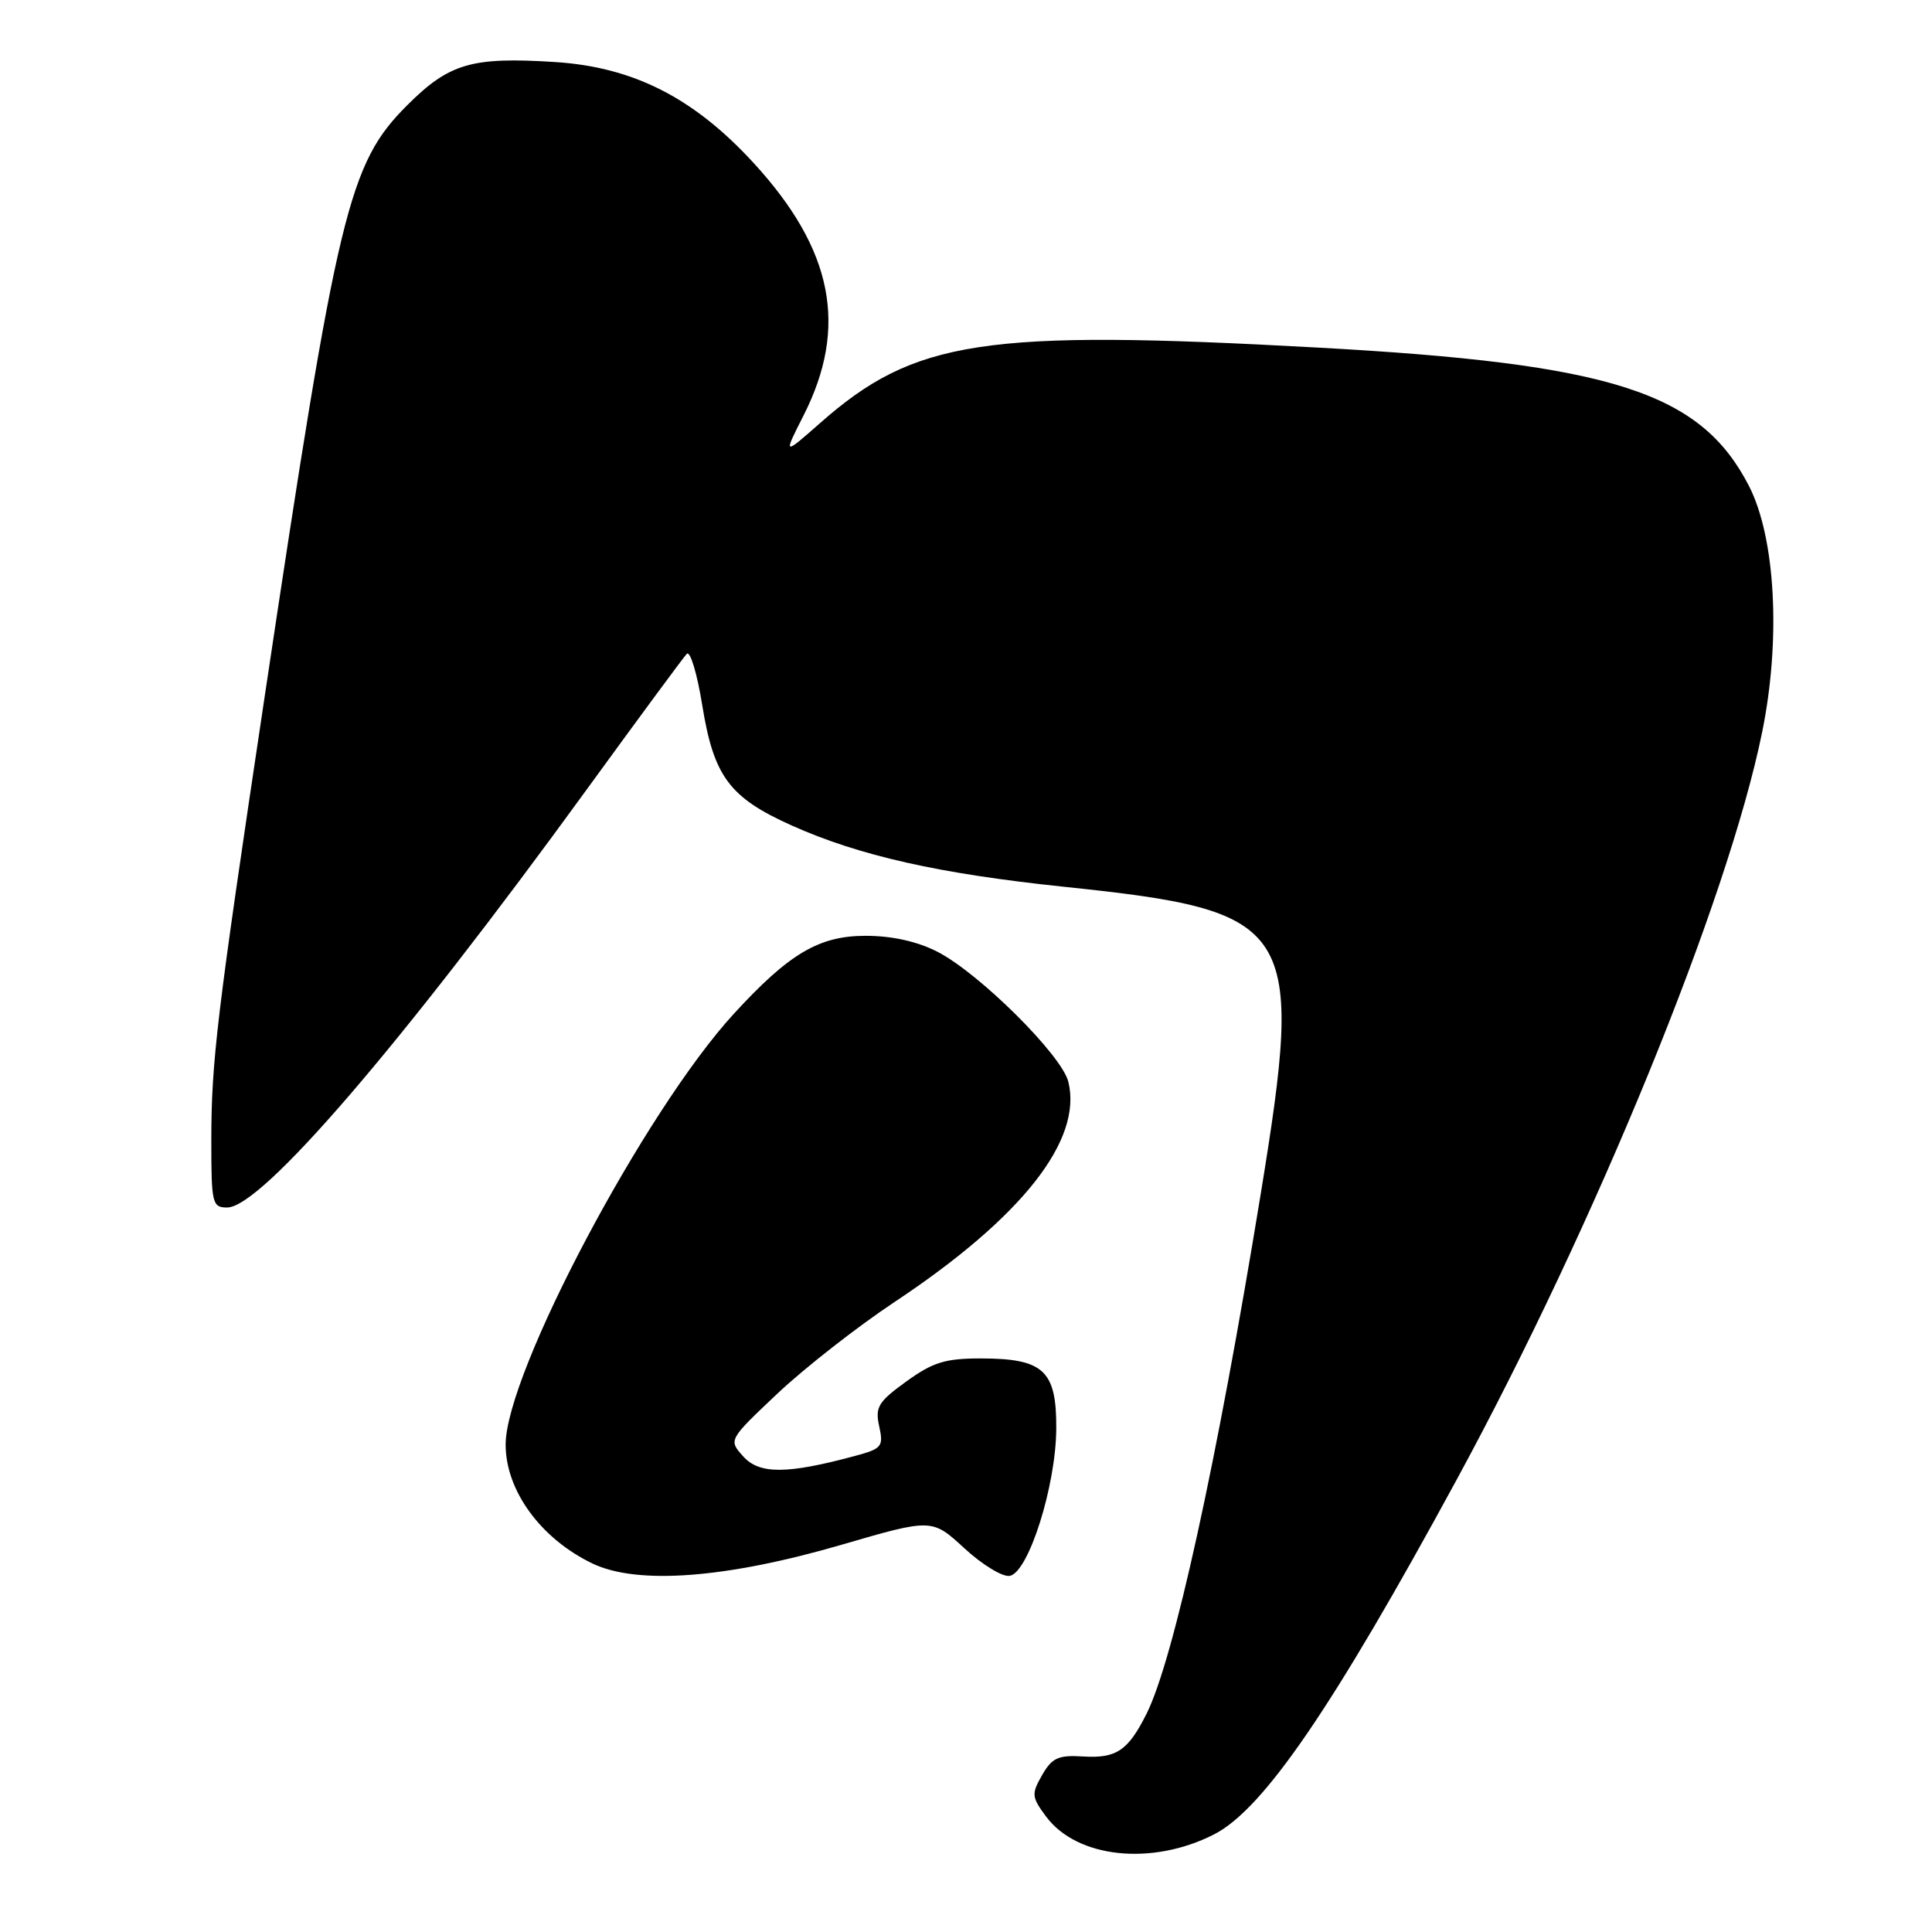 <?xml version="1.0" encoding="UTF-8" standalone="no"?>
<!DOCTYPE svg PUBLIC "-//W3C//DTD SVG 1.1//EN" "http://www.w3.org/Graphics/SVG/1.1/DTD/svg11.dtd" >
<svg xmlns="http://www.w3.org/2000/svg" xmlns:xlink="http://www.w3.org/1999/xlink" version="1.1" viewBox="0 0 256 256">
 <g >
 <path fill="currentColor"
d=" M 160.86 243.07 C 167.40 239.74 176.61 226.26 193.03 196.04 C 211.44 162.15 228.96 119.28 233.49 97.03 C 236.00 84.75 235.27 71.24 231.74 64.38 C 225.33 51.94 213.62 48.19 174.50 46.05 C 130.32 43.62 121.19 45.01 108.64 56.08 C 103.78 60.36 103.78 60.36 106.48 55.04 C 112.41 43.34 110.39 33.09 99.91 21.65 C 91.96 12.97 83.95 8.89 73.55 8.22 C 62.51 7.51 59.52 8.39 53.97 13.93 C 46.19 21.71 44.76 27.63 35.04 92.50 C 28.70 134.79 28.00 140.60 28.00 151.22 C 28.00 159.48 28.13 160.00 30.10 160.00 C 34.64 160.00 53.05 138.60 77.73 104.63 C 84.58 95.21 90.55 87.11 91.00 86.64 C 91.45 86.17 92.38 89.25 93.06 93.50 C 94.58 102.88 96.66 105.68 104.88 109.37 C 113.82 113.38 124.42 115.77 140.97 117.50 C 171.77 120.72 172.89 122.48 167.03 158.34 C 161.24 193.78 155.50 219.92 151.93 227.07 C 149.47 231.98 147.93 233.02 143.48 232.74 C 140.23 232.54 139.40 232.92 138.09 235.20 C 136.65 237.72 136.69 238.11 138.61 240.70 C 142.70 246.21 152.63 247.27 160.86 243.07 Z  M 111.50 204.69 C 123.49 201.20 123.49 201.20 127.79 205.16 C 130.16 207.34 132.86 208.99 133.80 208.81 C 136.29 208.35 139.92 196.87 139.96 189.31 C 140.01 181.59 138.29 180.00 129.93 180.00 C 125.24 180.00 123.60 180.51 120.08 183.06 C 116.36 185.75 115.94 186.45 116.50 189.00 C 117.09 191.69 116.87 191.96 113.21 192.94 C 104.30 195.34 100.63 195.36 98.50 193.00 C 96.51 190.80 96.51 190.80 103.02 184.65 C 106.61 181.27 113.58 175.81 118.52 172.53 C 135.40 161.32 143.47 151.09 141.56 143.34 C 140.69 139.81 129.72 128.92 124.19 126.10 C 121.52 124.74 118.19 124.00 114.69 124.00 C 108.53 124.00 104.55 126.35 97.22 134.35 C 85.40 147.25 67.00 181.98 67.00 191.42 C 67.00 197.51 71.66 203.89 78.50 207.17 C 84.45 210.03 96.23 209.14 111.50 204.69 Z "/>
</g>
</svg>